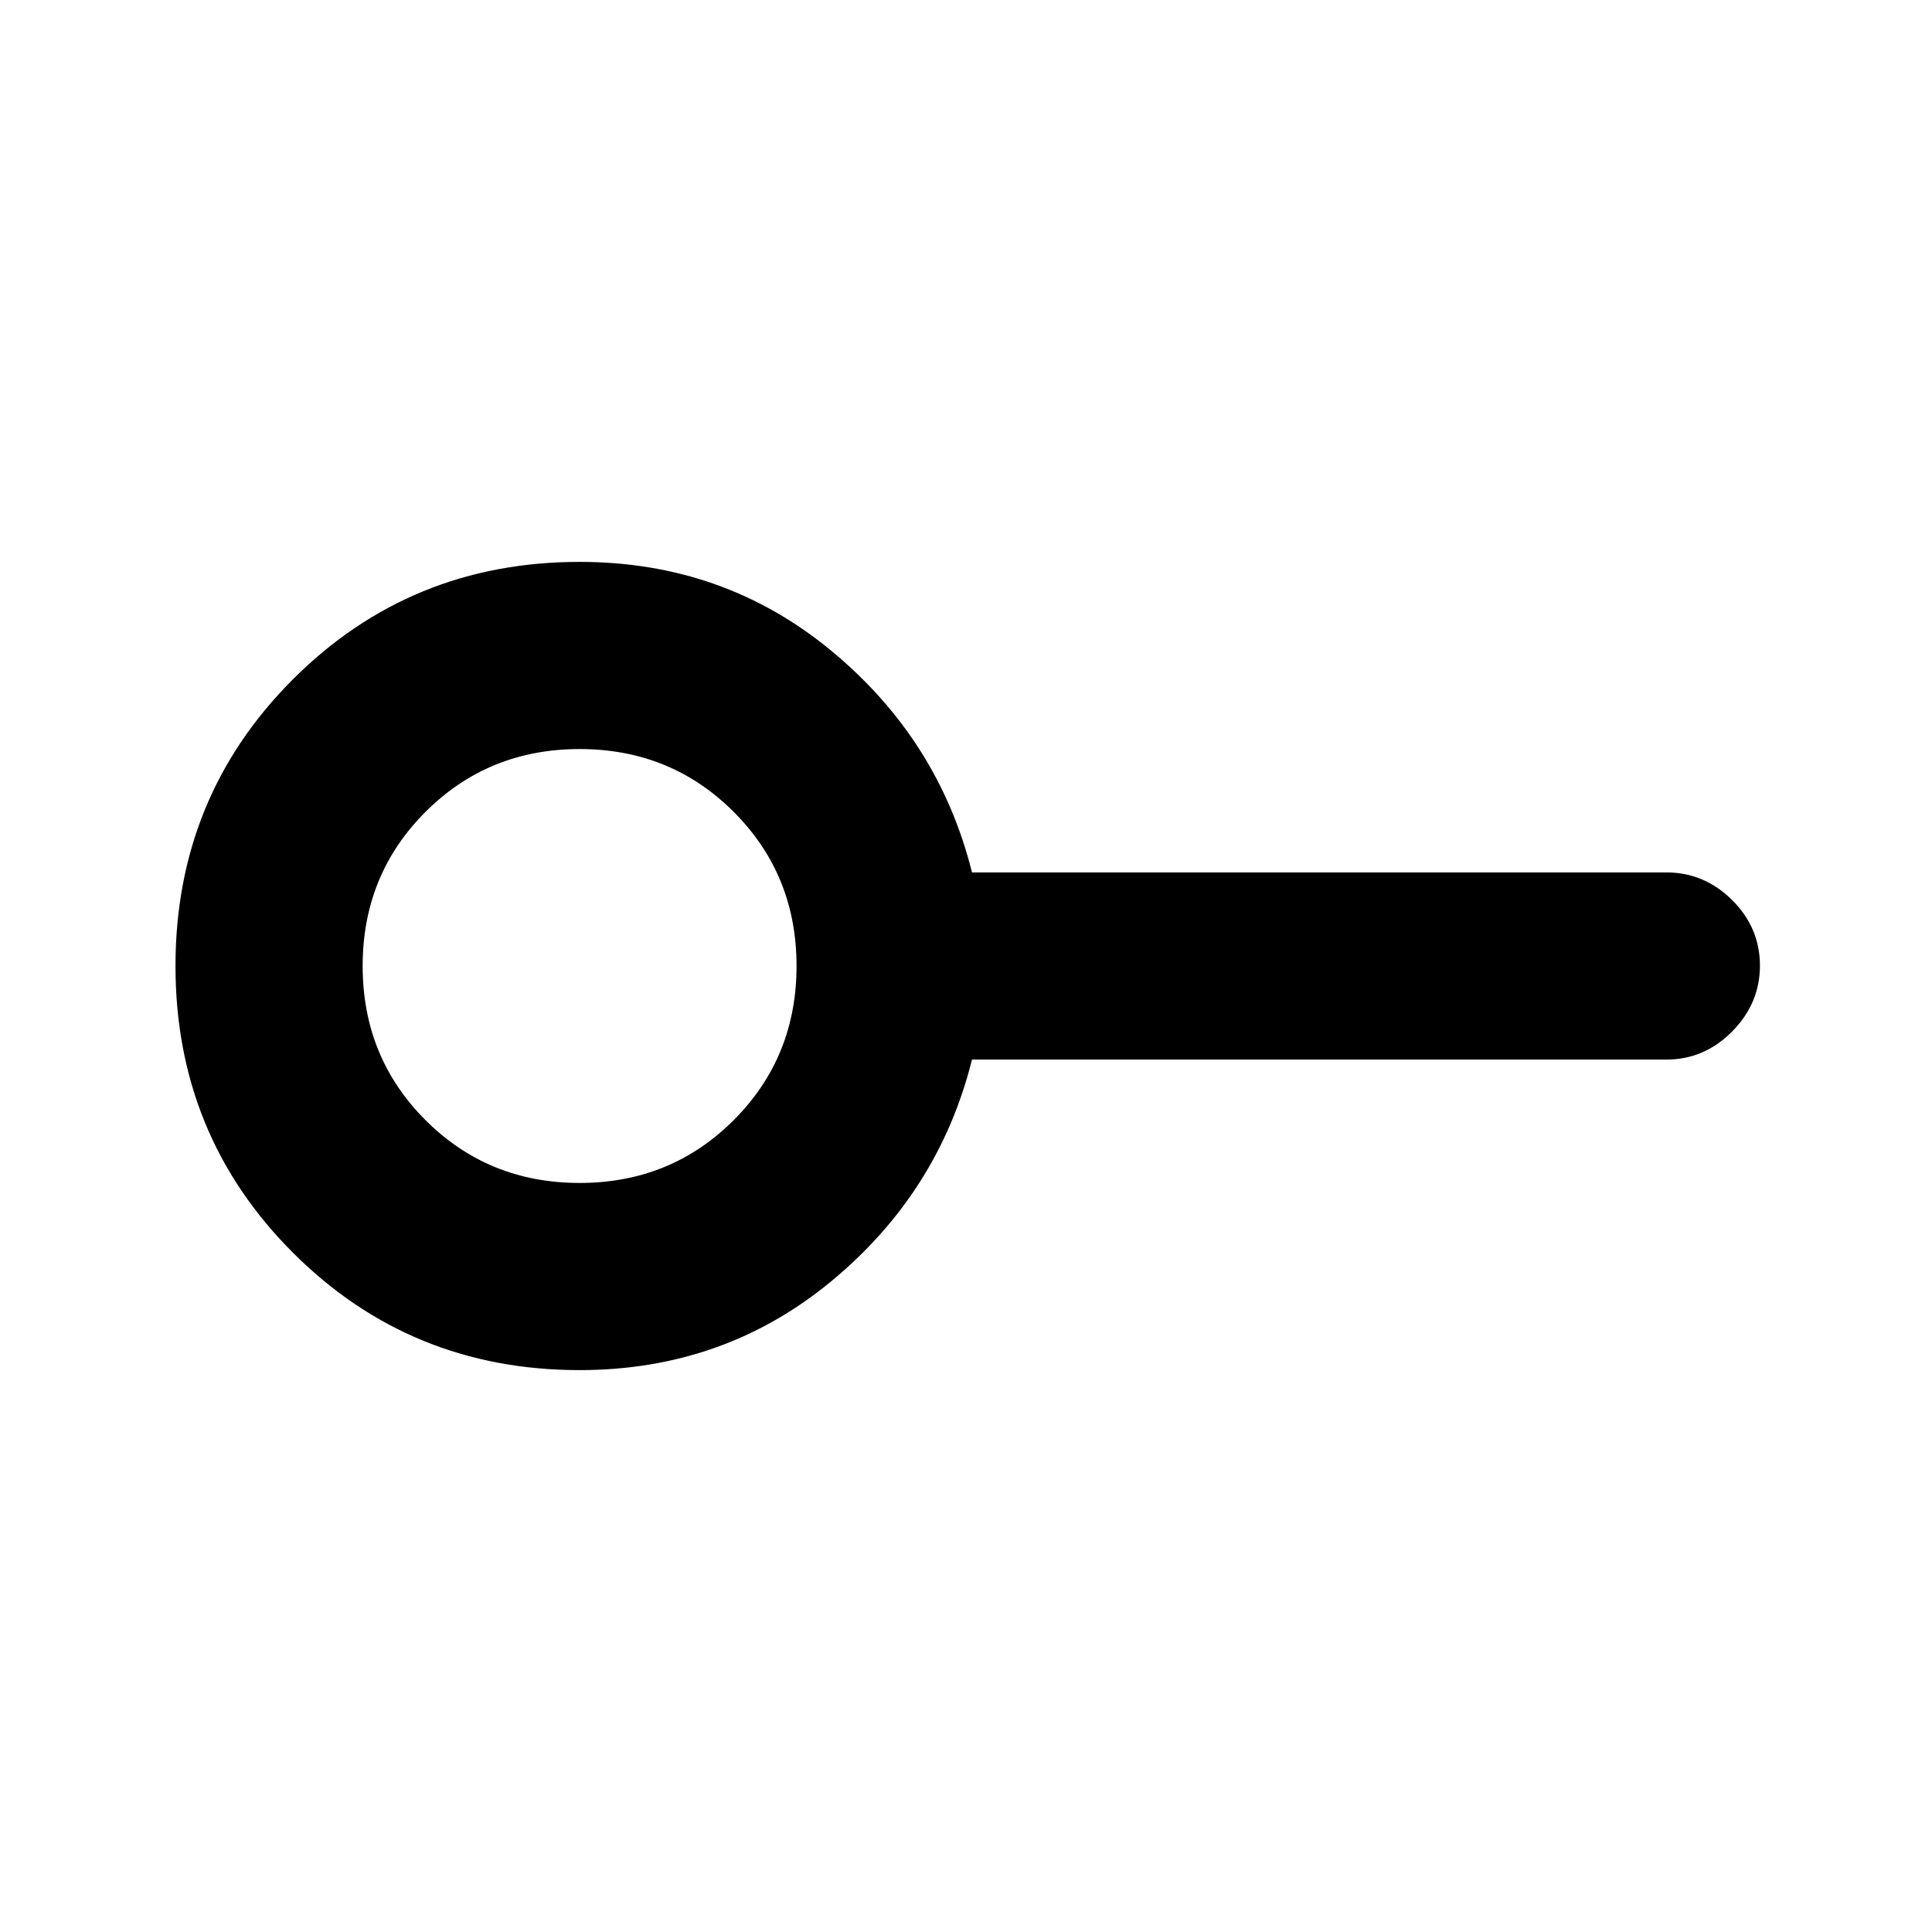 <svg xmlns="http://www.w3.org/2000/svg" height="20" viewBox="0 -960 960 960" width="20"><path d="M288-372.2q45.35 0 76.58-31.22Q395.8-434.65 395.8-480q0-45.35-31.22-76.58Q333.35-587.8 288-587.8q-45.35 0-76.58 31.22Q180.2-525.35 180.2-480q0 45.35 31.22 76.58Q242.65-372.2 288-372.2Zm0 93q-84.09 0-142.45-58.35Q87.2-395.91 87.2-480q0-84.09 58.35-142.45Q203.91-680.8 288-680.8q71.66 0 125.09 44.18 53.43 44.18 69.89 110.12H828q18.89 0 32.69 13.75 13.81 13.74 13.81 32.54 0 18.8-13.81 32.75-13.8 13.96-32.69 13.96H482.98q-16.46 65.94-69.89 110.12Q359.66-279.2 288-279.2Zm0-200.8Z"/></svg>